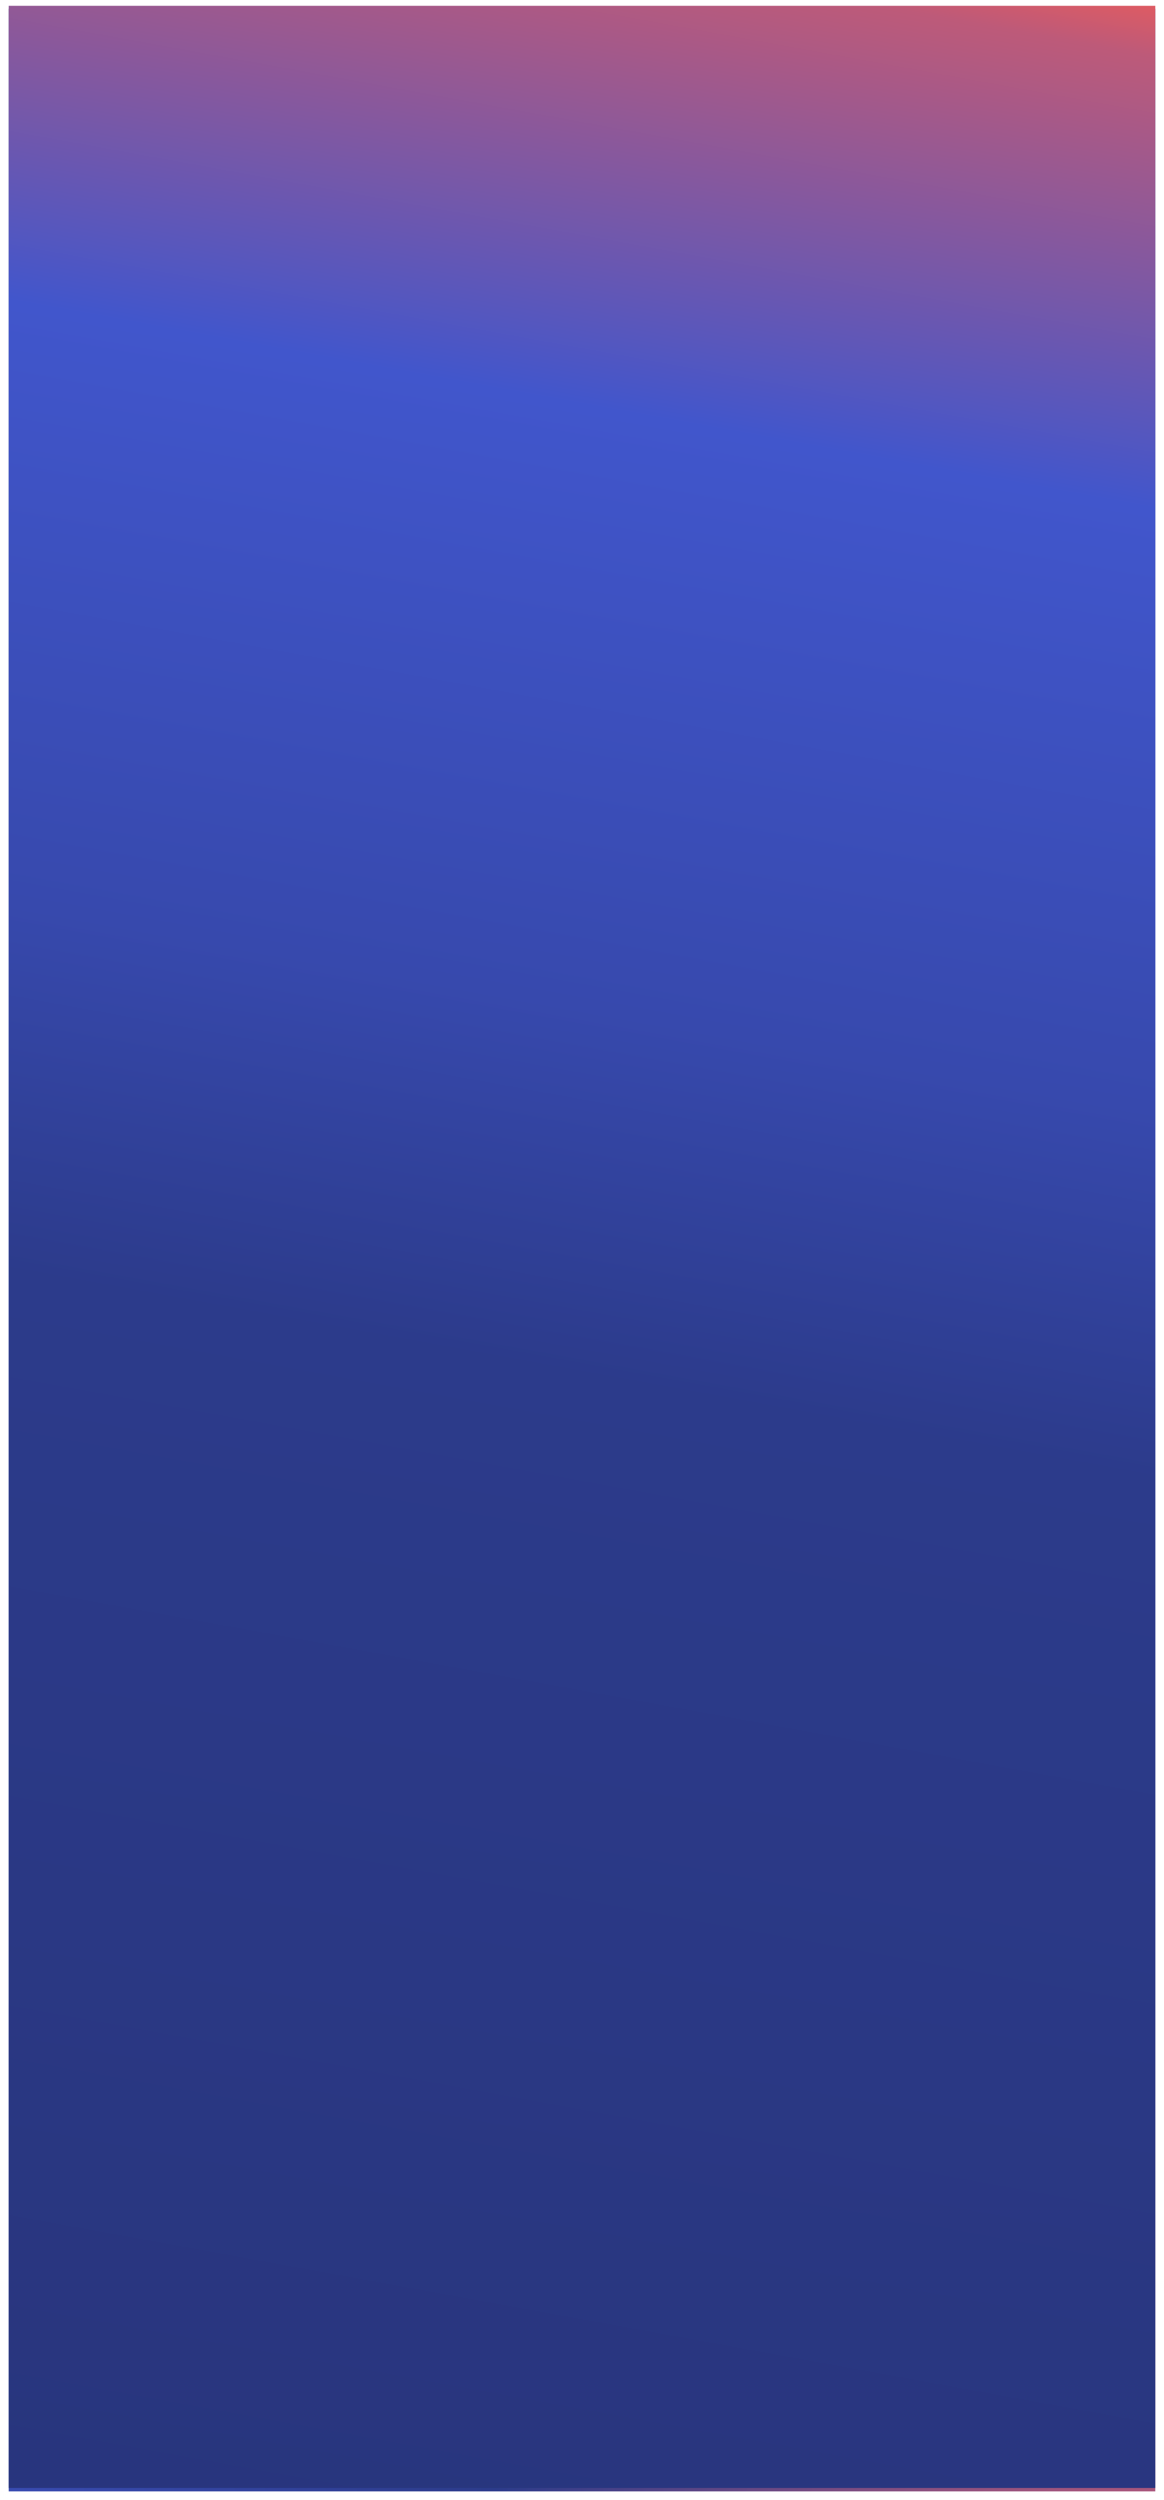 <svg xmlns="http://www.w3.org/2000/svg" xmlns:xlink="http://www.w3.org/1999/xlink" width="801" height="1719.336" viewBox="0 0 801 1719.336">
  <defs>
    <style>
      .cls-1 {
        stroke: #707070;
        fill: url(#linear-gradient);
      }

      .cls-2 {
        fill: url(#radial-gradient);
      }

      .cls-3 {
        clip-path: url(#clip-path);
      }

      .cls-4 {
        mix-blend-mode: overlay;
        isolation: isolate;
        fill: url(#linear-gradient-2);
      }

      .cls-5 {
        filter: url(#Path_691);
      }
    </style>
    <linearGradient id="linear-gradient" x1="0.029" y1="1" x2="1" y2="0.014" gradientUnits="objectBoundingBox">
      <stop offset="0" stop-color="#fa5c50"/>
      <stop offset="0.399" stop-color="#bd5a79"/>
      <stop offset="0.522" stop-color="#4156cc"/>
      <stop offset="0.635" stop-color="#3749ad"/>
      <stop offset="0.852" stop-color="#2c3b8b"/>
      <stop offset="1" stop-color="#28357d"/>
    </linearGradient>
    <radialGradient id="radial-gradient" cx="1.154" cy="1.16" r="1.704" gradientTransform="matrix(-0.976, -0.217, 0.117, -0.529, 2.144, 2.023)" gradientUnits="objectBoundingBox">
      <stop offset="0" stop-color="#fa5c50"/>
      <stop offset="0.131" stop-color="#bd5a79"/>
      <stop offset="0.429" stop-color="#2c3b8b"/>
      <stop offset="0.854" stop-color="#4156cc"/>
      <stop offset="1" stop-color="#28357d"/>
    </radialGradient>
    <filter id="Path_691" x="0" y="0" width="801" height="1719.336" filterUnits="userSpaceOnUse">
      <feOffset dy="2" input="SourceAlpha"/>
      <feGaussianBlur stdDeviation="2" result="blur"/>
      <feFlood flood-opacity="0.161"/>
      <feComposite operator="in" in2="blur"/>
      <feComposite in="SourceGraphic"/>
    </filter>
    <clipPath id="clip-path">
      <rect id="Rectangle_7615" data-name="Rectangle 7615" class="cls-1" width="789" height="1707"/>
    </clipPath>
    <linearGradient id="linear-gradient-2" x1="0.5" x2="0.5" y2="1" gradientUnits="objectBoundingBox">
      <stop offset="0" stop-color="#fa5c50"/>
      <stop offset="0.034" stop-color="#bd5a79"/>
      <stop offset="0.197" stop-color="#4156cc"/>
      <stop offset="0.414" stop-color="#3749ad"/>
      <stop offset="0.547" stop-color="#2c3b8b"/>
      <stop offset="1" stop-color="#28357d"/>
    </linearGradient>
  </defs>
  <g id="ManualInput" transform="translate(6 4)">
    <g id="Background">
      <g class="cls-5" transform="matrix(1, 0, 0, 1, -6, -4)">
        <path id="Path_691-2" data-name="Path 691" class="cls-2" d="M0,0H789V1707.336H0Z" transform="translate(6 4)"/>
      </g>
      <g id="Mask_Group_13" data-name="Mask Group 13" class="cls-3">
        <path id="Path_186" data-name="Path 186" class="cls-4" d="M1004.414-.044C1559.068-.14,2008.628,435.508,2008.536,973s-449.8,973.3-1004.457,973.393S-.136,1510.844-.043,973.349,449.761.051,1004.414-.044Z" transform="matrix(0.978, 0.208, -0.208, 0.978, -384.548, -307.79)"/>
      </g>
    </g>
  </g>
</svg>
